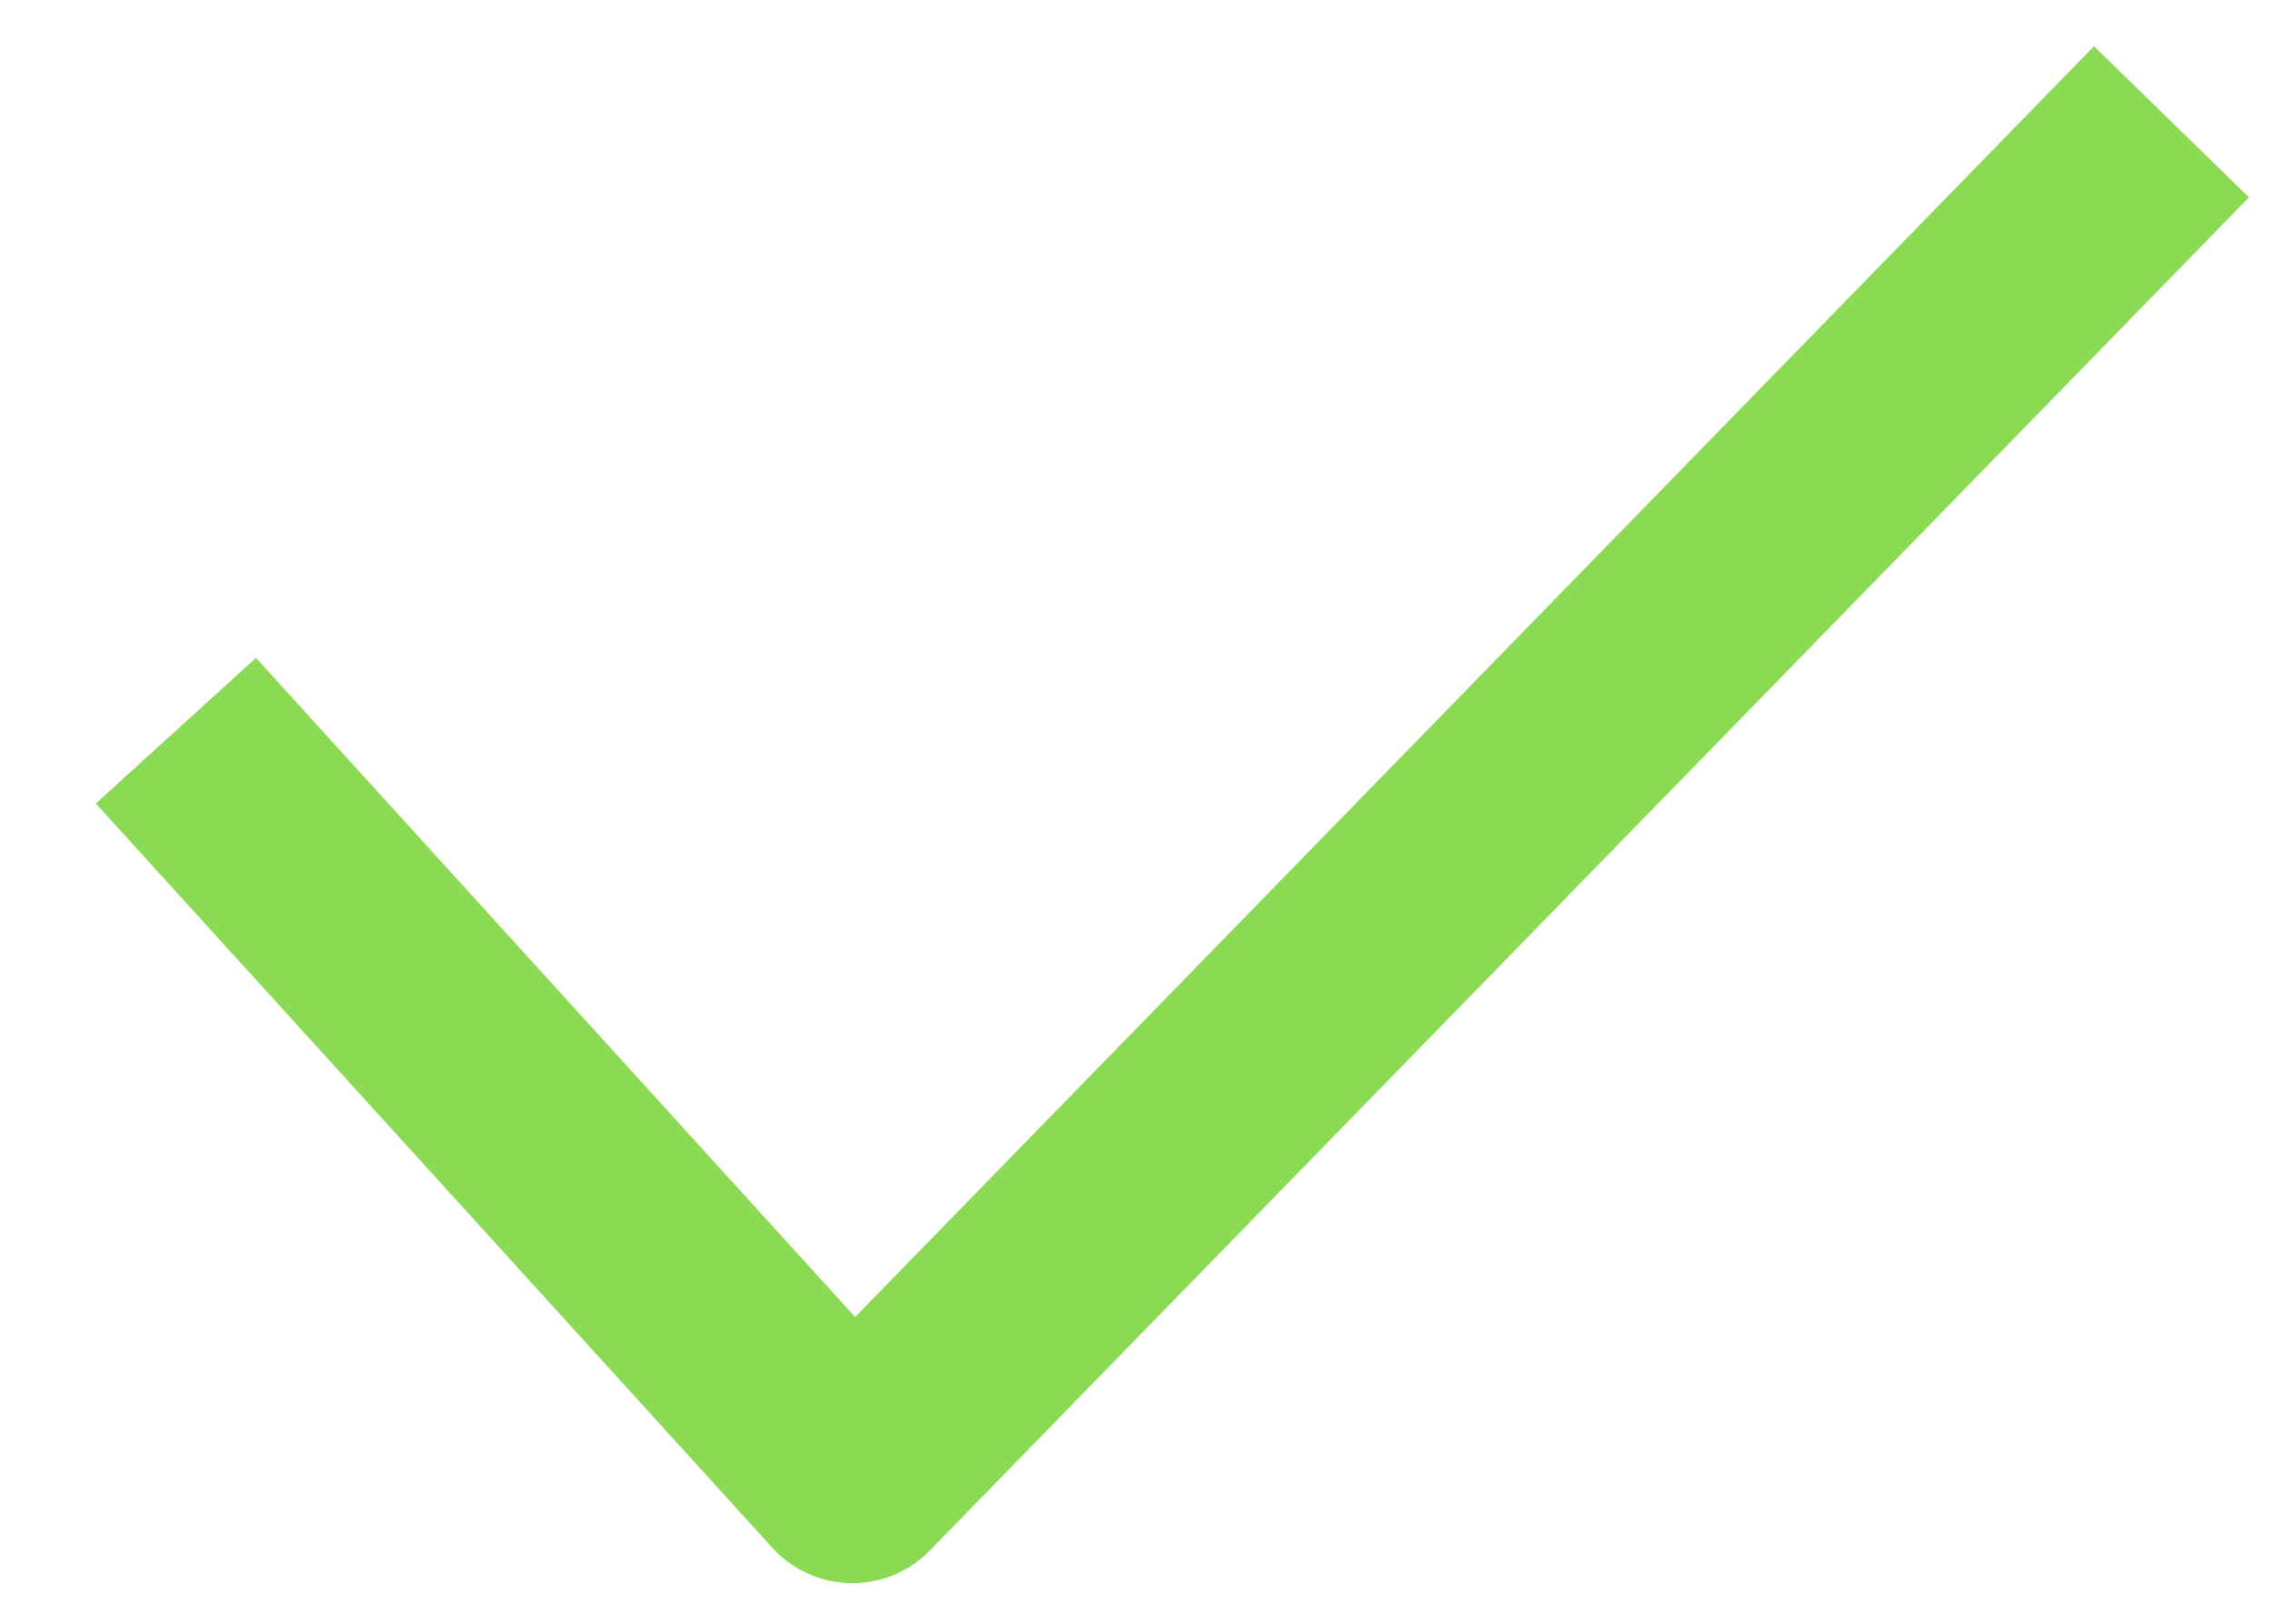 <?xml version="1.0" encoding="UTF-8"?>
<svg width="21px" height="15px" viewBox="0 0 21 15" version="1.1" xmlns="http://www.w3.org/2000/svg" xmlns:xlink="http://www.w3.org/1999/xlink">
    <title>933AFCEF-00D9-492E-A688-F056D6D353FD</title>
    <g id="⌝-Playground" stroke="none" stroke-width="1" fill="none" fill-rule="evenodd" stroke-linejoin="round">
        <g id="Input" transform="translate(-269, -494)" stroke="#8ADA54" stroke-width="2">
            <g id="Input-search" transform="translate(238, 470)">
                <g id="Icons/Tick" transform="translate(32, 25)">
                    <polyline id="Tick" points="0.625 5.75 6.875 12.625 19.062 0.125"></polyline>
                </g>
            </g>
        </g>
    </g>
</svg>